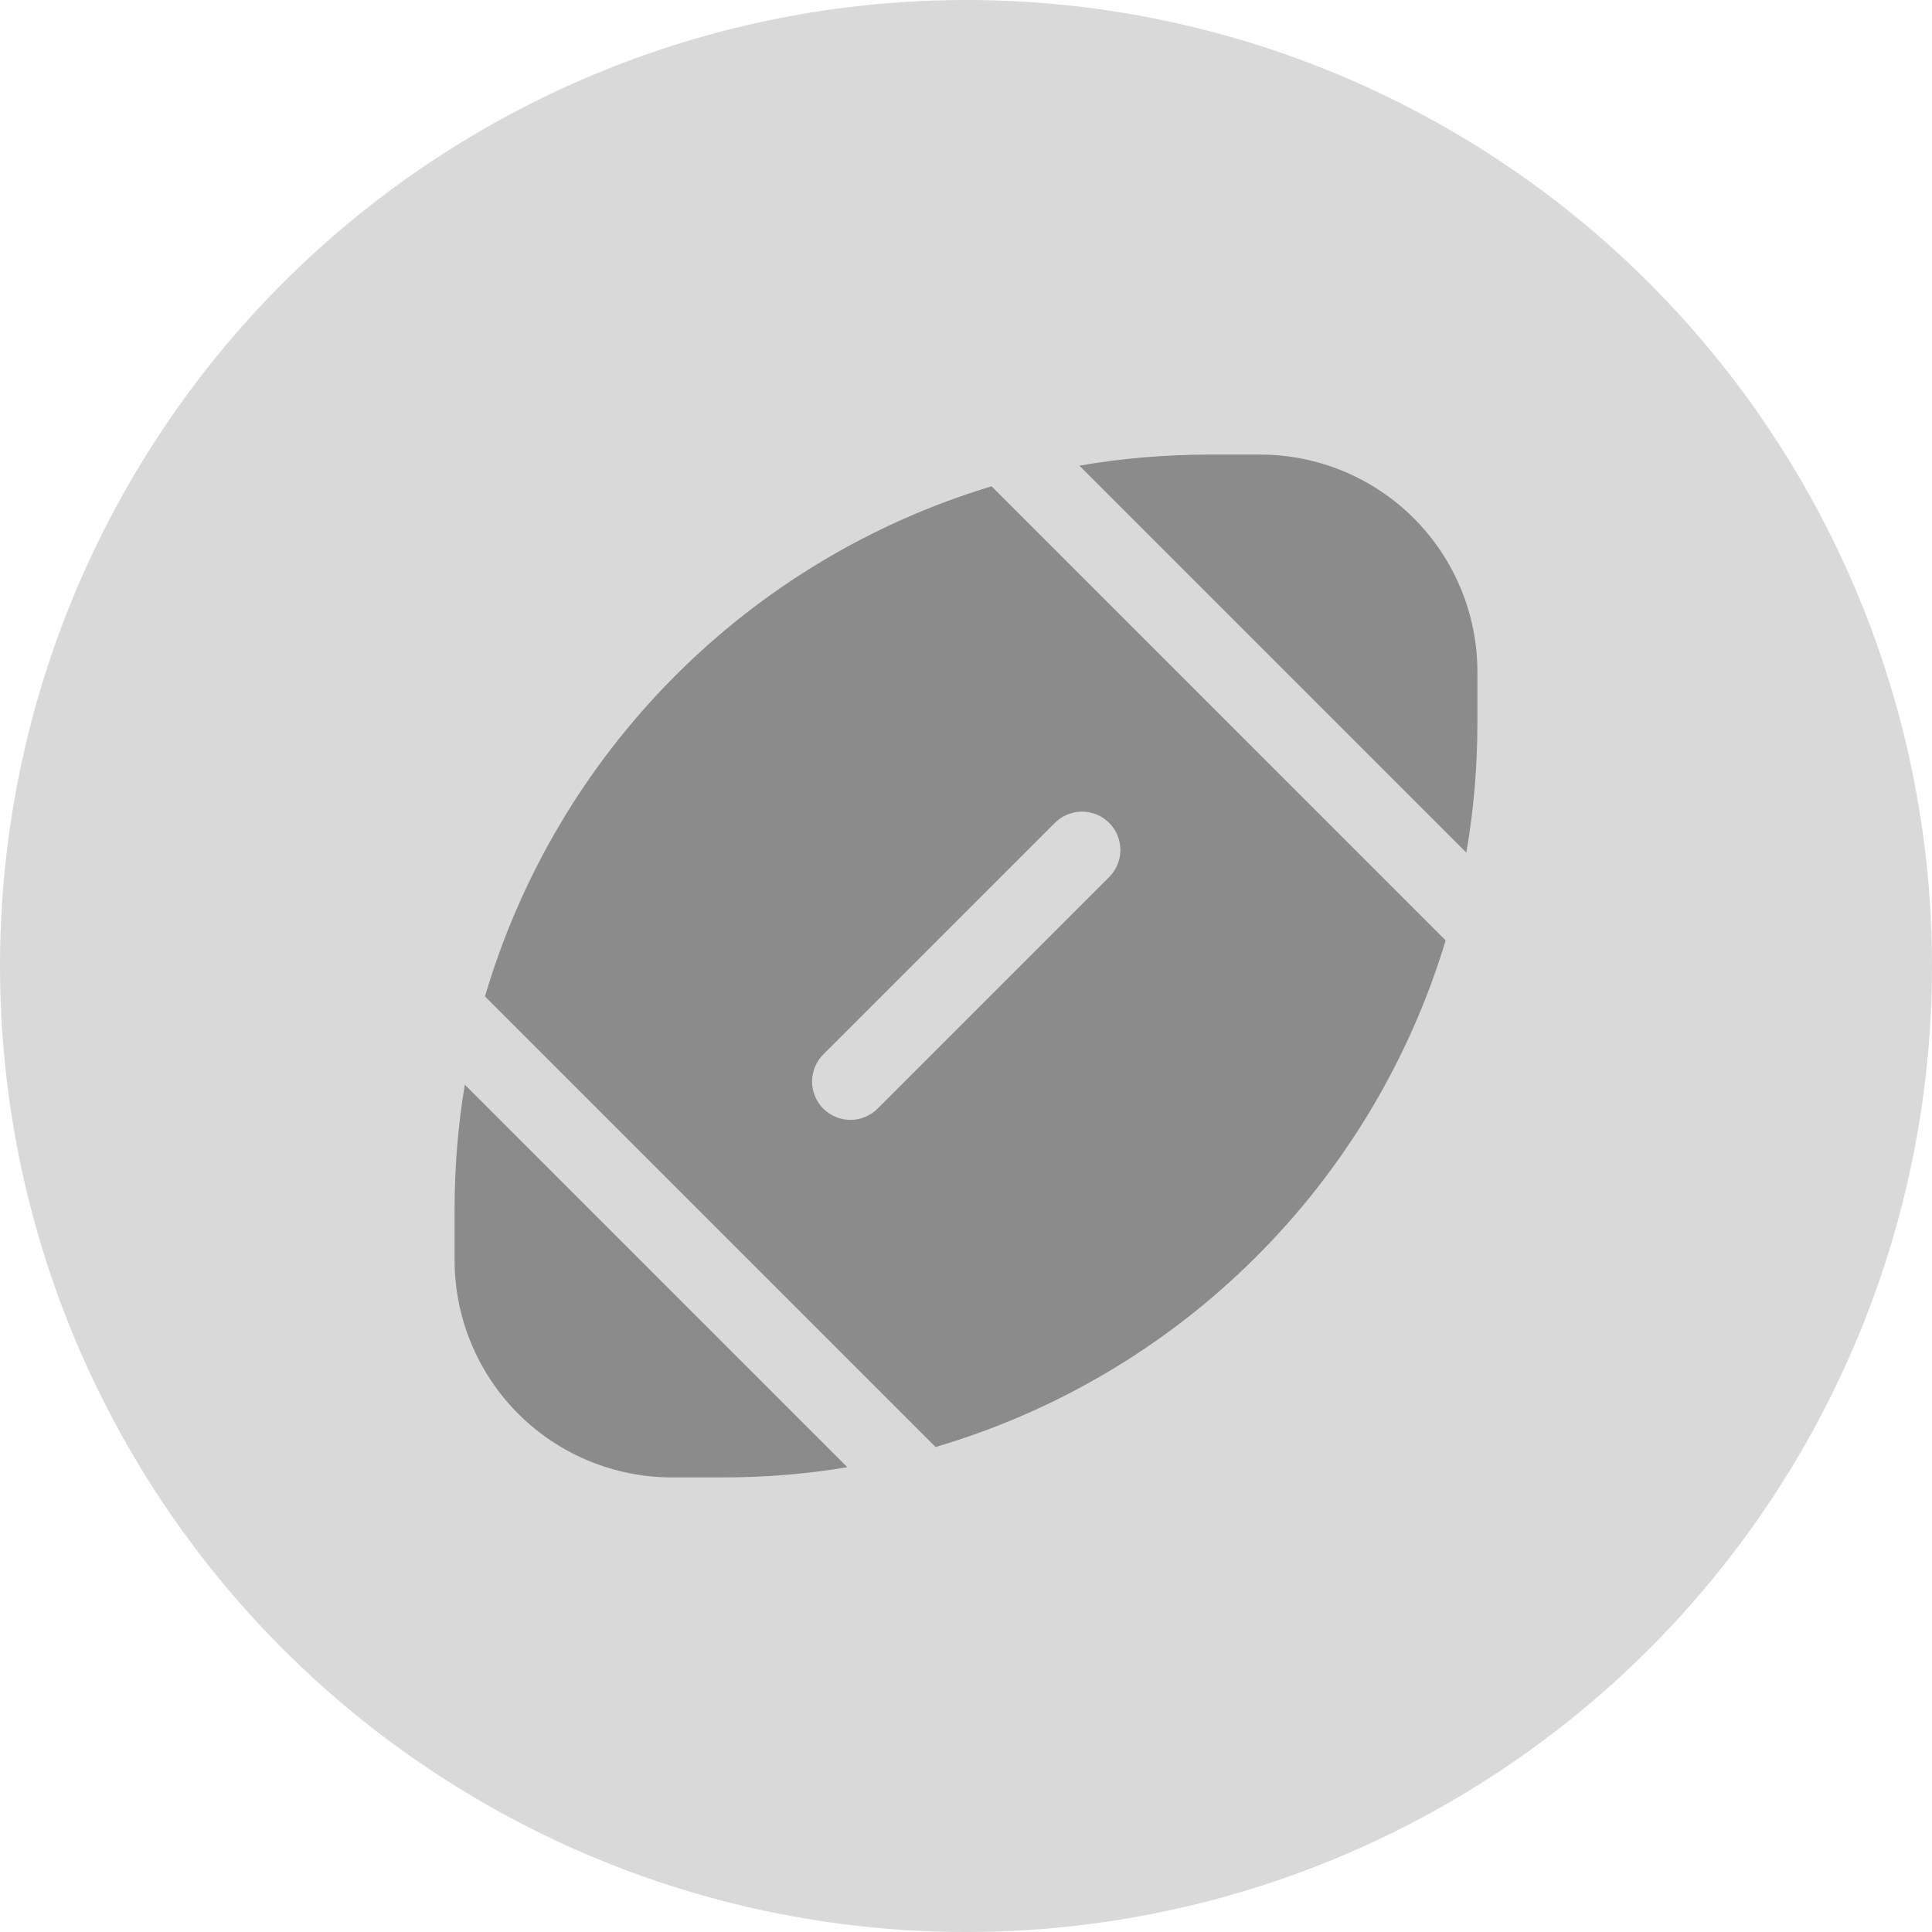 <svg width="34" height="34" viewBox="0 0 34 34" fill="none" xmlns="http://www.w3.org/2000/svg">
<circle cx="17" cy="17" r="17" fill="#D9D9D9"/>
<path d="M25.441 16.55C24.803 18.664 23.648 20.587 22.081 22.143C20.514 23.7 18.584 24.841 16.465 25.465L8.535 17.535C9.159 15.416 10.3 13.486 11.857 11.918C13.413 10.351 15.335 9.196 17.45 8.558L25.441 16.55ZM18.547 14.498L14.497 18.548C14.433 18.61 14.381 18.685 14.346 18.767C14.311 18.849 14.292 18.938 14.291 19.028C14.29 19.117 14.308 19.206 14.342 19.289C14.376 19.372 14.426 19.448 14.489 19.511C14.553 19.574 14.628 19.624 14.711 19.658C14.794 19.692 14.883 19.709 14.972 19.708C15.062 19.707 15.151 19.689 15.233 19.653C15.315 19.618 15.39 19.567 15.452 19.502L19.502 15.452C19.568 15.39 19.622 15.316 19.658 15.233C19.695 15.15 19.715 15.061 19.717 14.97C19.718 14.879 19.702 14.789 19.668 14.705C19.634 14.621 19.583 14.545 19.519 14.481C19.455 14.417 19.379 14.366 19.295 14.332C19.211 14.298 19.121 14.282 19.03 14.283C18.939 14.285 18.85 14.305 18.767 14.342C18.684 14.379 18.61 14.432 18.548 14.498M8.18 19.088L14.912 25.82C14.2 25.94 13.471 26 12.725 26H11.825C10.81 26 9.838 25.597 9.12 24.88C8.403 24.162 8 23.189 8 22.175V21.275C8.001 20.529 8.061 19.8 8.18 19.088ZM18.995 8.195L25.805 15.005C25.934 14.263 25.999 13.503 26 12.725V11.825C26 10.81 25.597 9.838 24.88 9.12C24.162 8.403 23.189 8 22.175 8H21.275C20.497 8.001 19.737 8.066 18.995 8.195Z" fill="#8B8B8B"/>
</svg>
